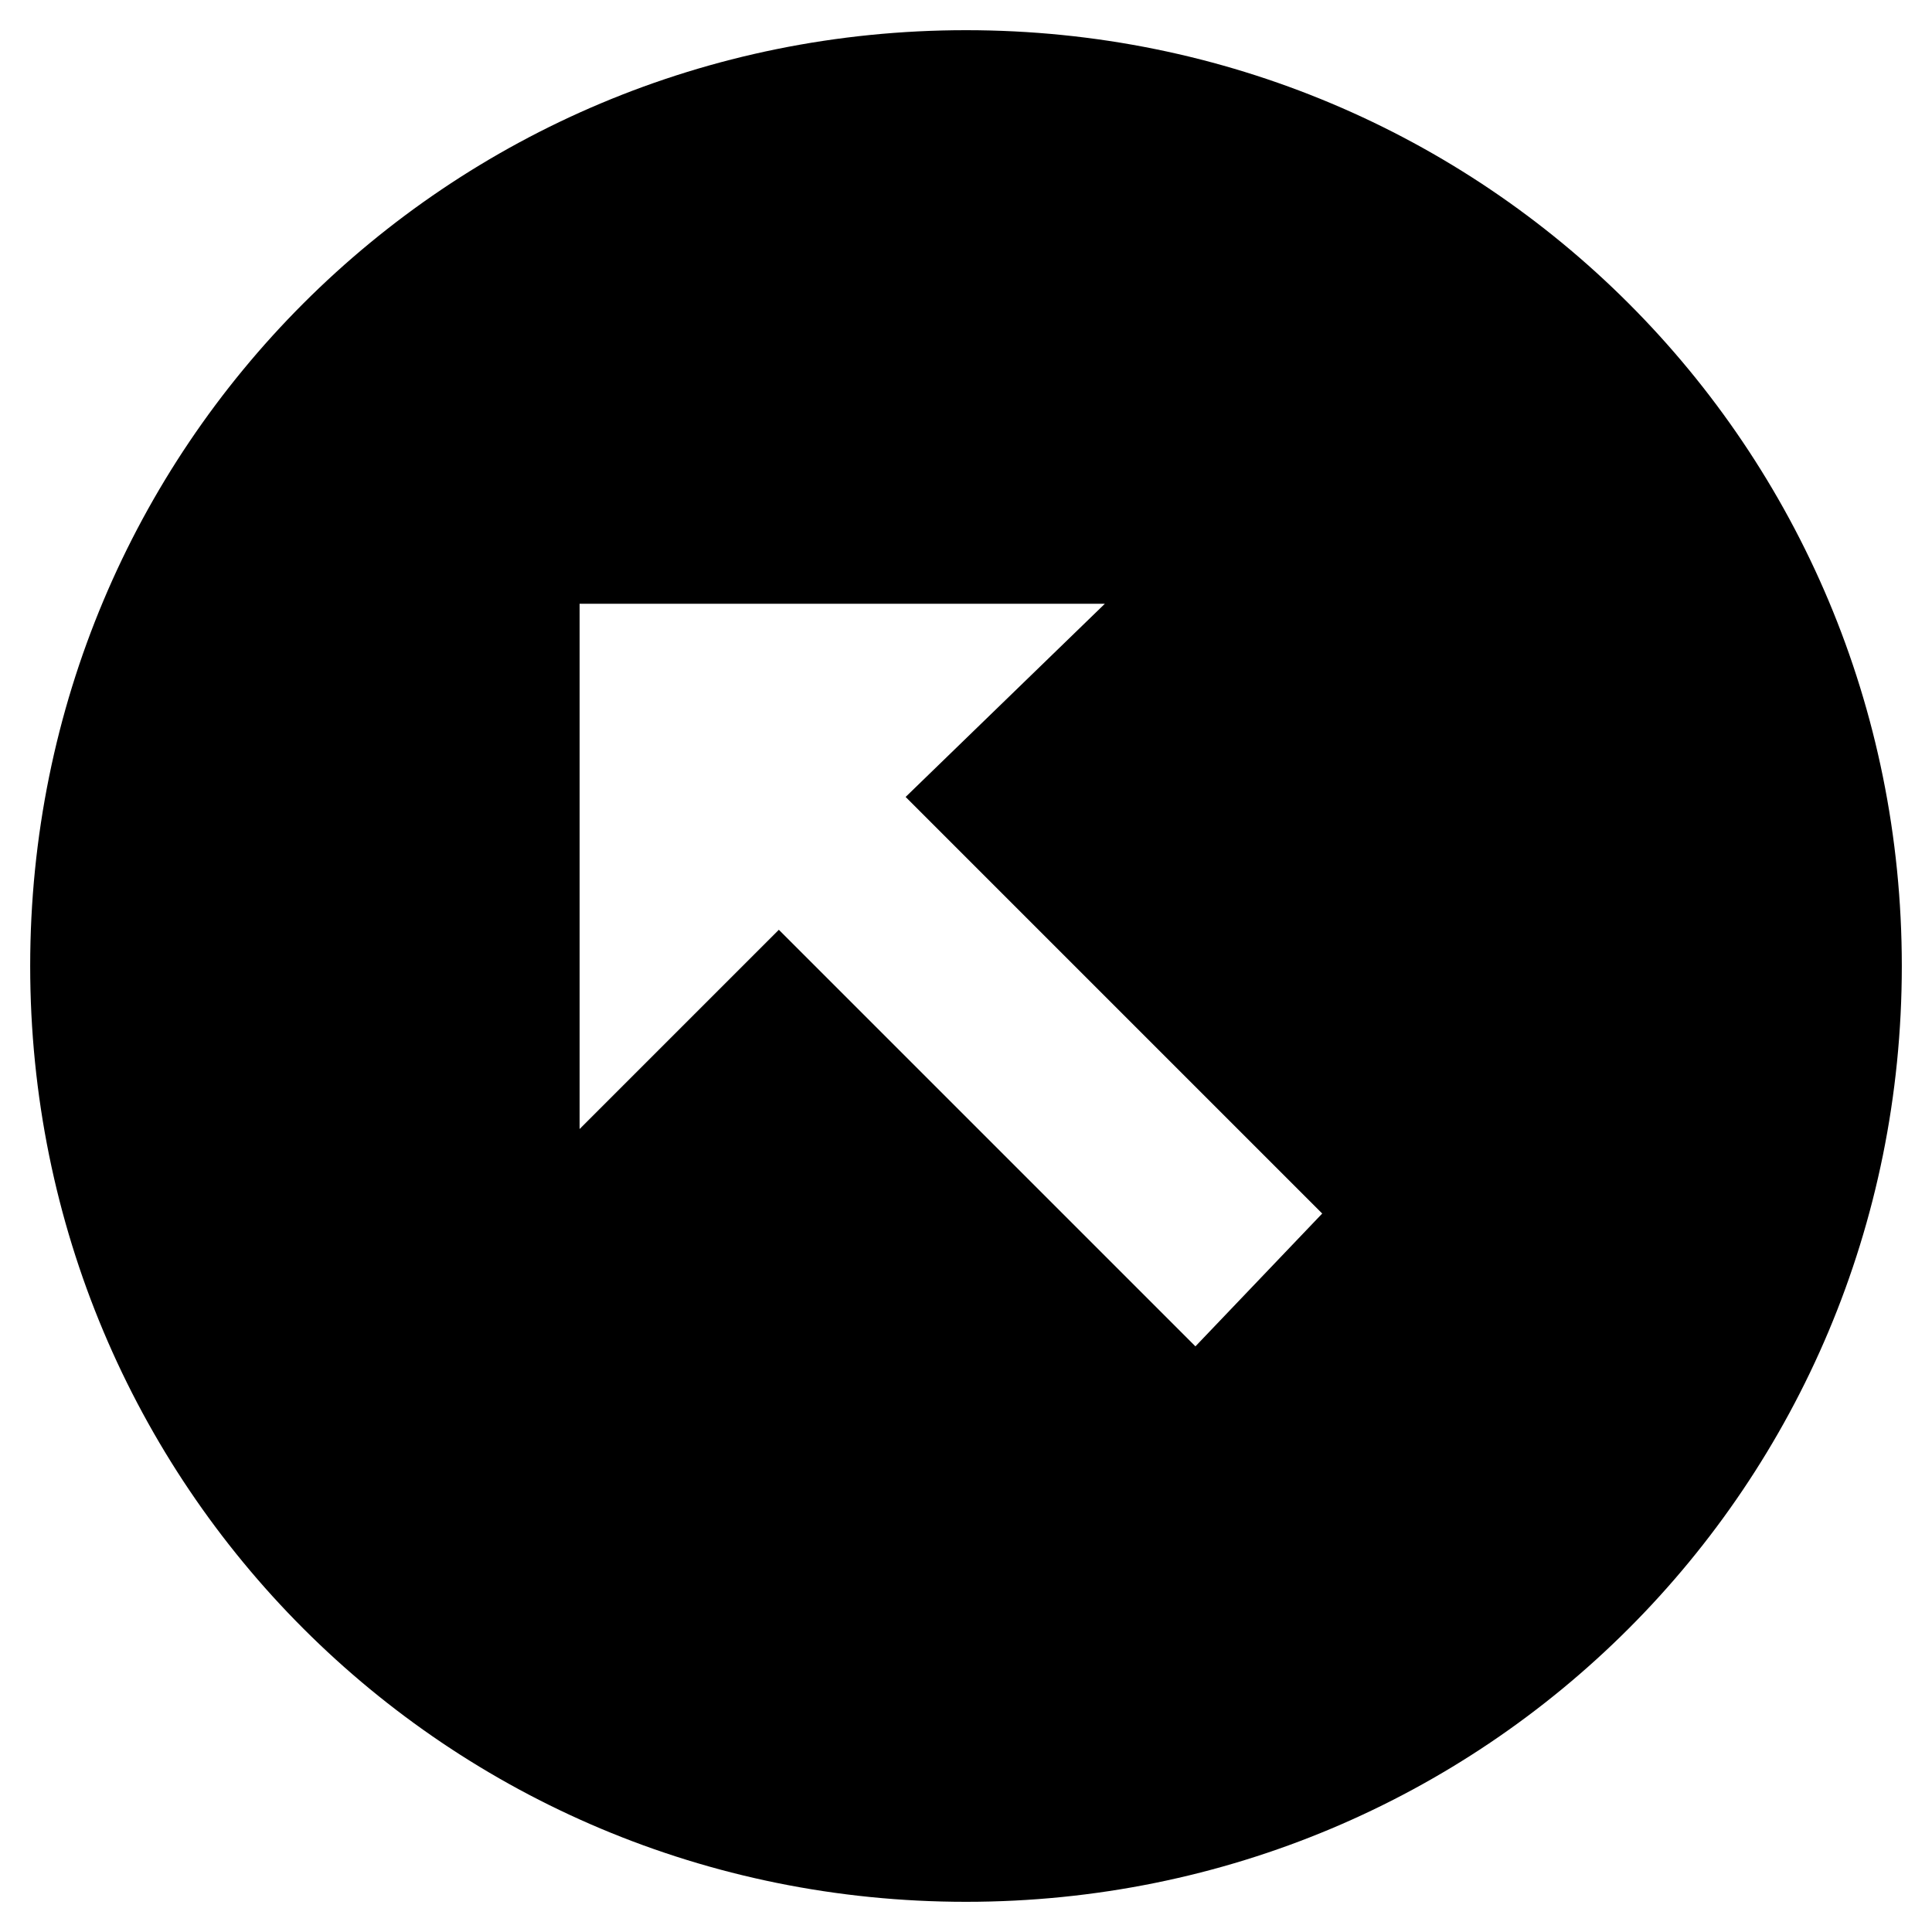 <?xml version="1.0" encoding="utf-8"?>
<!-- Generator: Adobe Illustrator 25.1.0, SVG Export Plug-In . SVG Version: 6.00 Build 0)  -->
<svg version="1.1" id="Capa_1" xmlns="http://www.w3.org/2000/svg" xmlns:xlink="http://www.w3.org/1999/xlink" x="0px" y="0px"
	 viewBox="0 0 32 32" style="enable-background:new 0 0 32 32;" xml:space="preserve">
<g>
	<path d="M16,0.5C7.4,0.5,0.5,7.4,0.5,16c0,8.6,6.9,15.5,15.5,15.5c8.6,0,15.5-6.9,15.5-15.5C31.5,7.4,24.6,0.5,16,0.5z M19.8,22.3
		l-6.9-6.9l-3.3,3.3V10h8.7L15,13.2l6.9,6.9L19.8,22.3z"/>
</g>
</svg>
